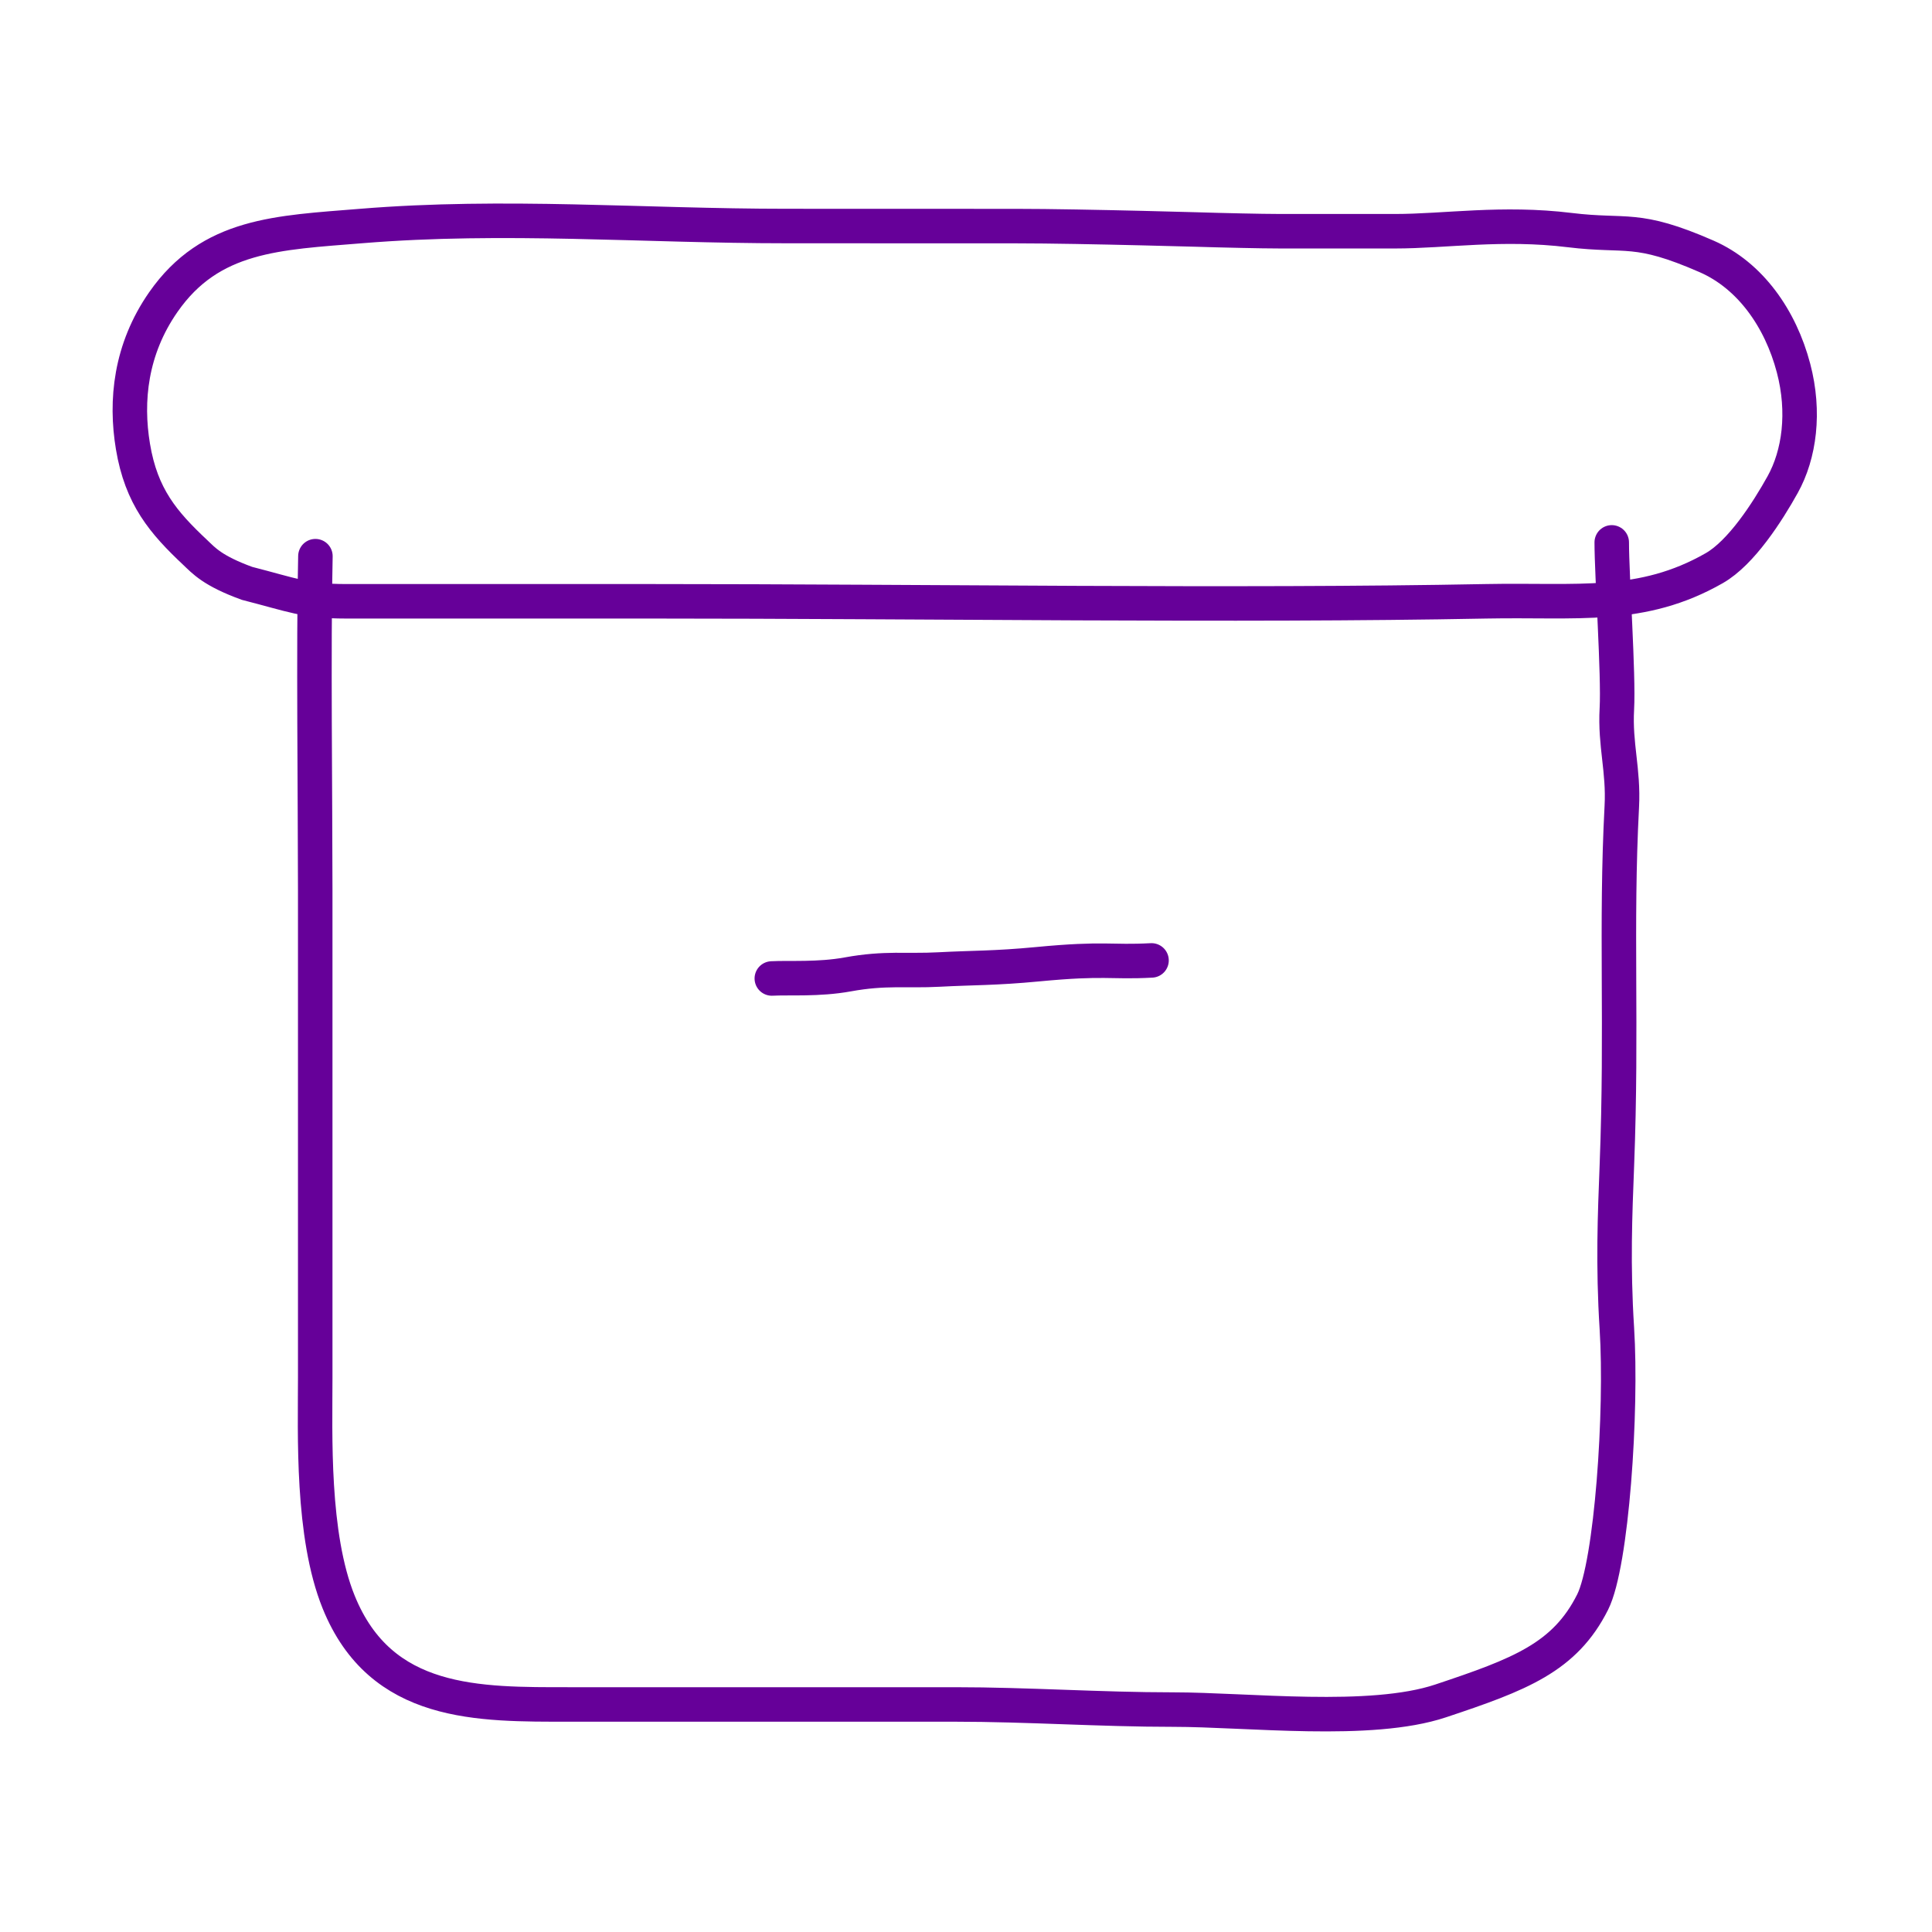<svg width="140" height="140" viewBox="0 0 140 140" fill="none" xmlns="http://www.w3.org/2000/svg">
<path d="M17.897 42.272C21.203 43.118 22.127 43.572 25.059 43.572H47.019C67.102 43.572 89.516 43.924 107.696 43.572C114.329 43.444 118.962 44.176 124.223 41.17C126.179 40.052 128.077 37.096 129.181 35.11C130.391 32.932 130.808 29.873 129.966 26.673C129.024 23.093 126.834 19.966 123.672 18.582C118.535 16.335 117.924 17.184 113.756 16.674C108.844 16.072 104.735 16.756 101.085 16.756H92.821C91.333 16.756 88.214 16.674 88.214 16.674C88.214 16.674 78.44 16.384 73.669 16.384C68.141 16.384 62.523 16.379 57.012 16.379C46.539 16.379 36.6 15.527 26.161 16.379C20.13 16.871 15.265 16.971 11.837 21.888C9.448 25.315 9.083 29.05 9.634 32.355C10.241 36.001 11.837 37.864 14.15 40.039C14.766 40.619 15.385 41.357 17.897 42.272Z" stroke="#660099" stroke-width="2.5" stroke-linecap="round"/>
<path d="M22.856 40.303C22.708 46.656 22.842 58.072 22.842 64.432C22.842 71.773 22.842 79.114 22.842 86.455C22.842 90.924 22.842 95.393 22.842 99.863C22.842 103.911 22.576 111.245 24.542 116.094C27.607 123.656 34.674 123.511 41.289 123.511C50.593 123.511 59.897 123.511 69.2 123.511C74.461 123.511 79.727 123.883 85.005 123.883C90.435 123.883 99.307 124.95 104.39 123.256C110.135 121.341 113.391 120.11 115.408 116.094C116.793 113.339 117.544 102.224 117.164 96.261C116.872 91.669 117.028 87.988 117.164 84.478C117.559 74.295 117.064 67.164 117.522 58.447C117.662 55.803 117.019 53.992 117.164 51.368C117.3 48.922 116.793 41.708 116.793 39.303" stroke="#660099" stroke-width="2.5" stroke-linecap="round"/>
<path d="M55.929 70.904C57.175 70.837 59.314 70.995 61.431 70.609C64.162 70.111 65.691 70.381 68.032 70.255C70.515 70.122 72.063 70.17 75.184 69.872C80.124 69.401 80.417 69.757 83.444 69.595" stroke="#660099" stroke-width="2.5" stroke-linecap="round"/>
</svg>
